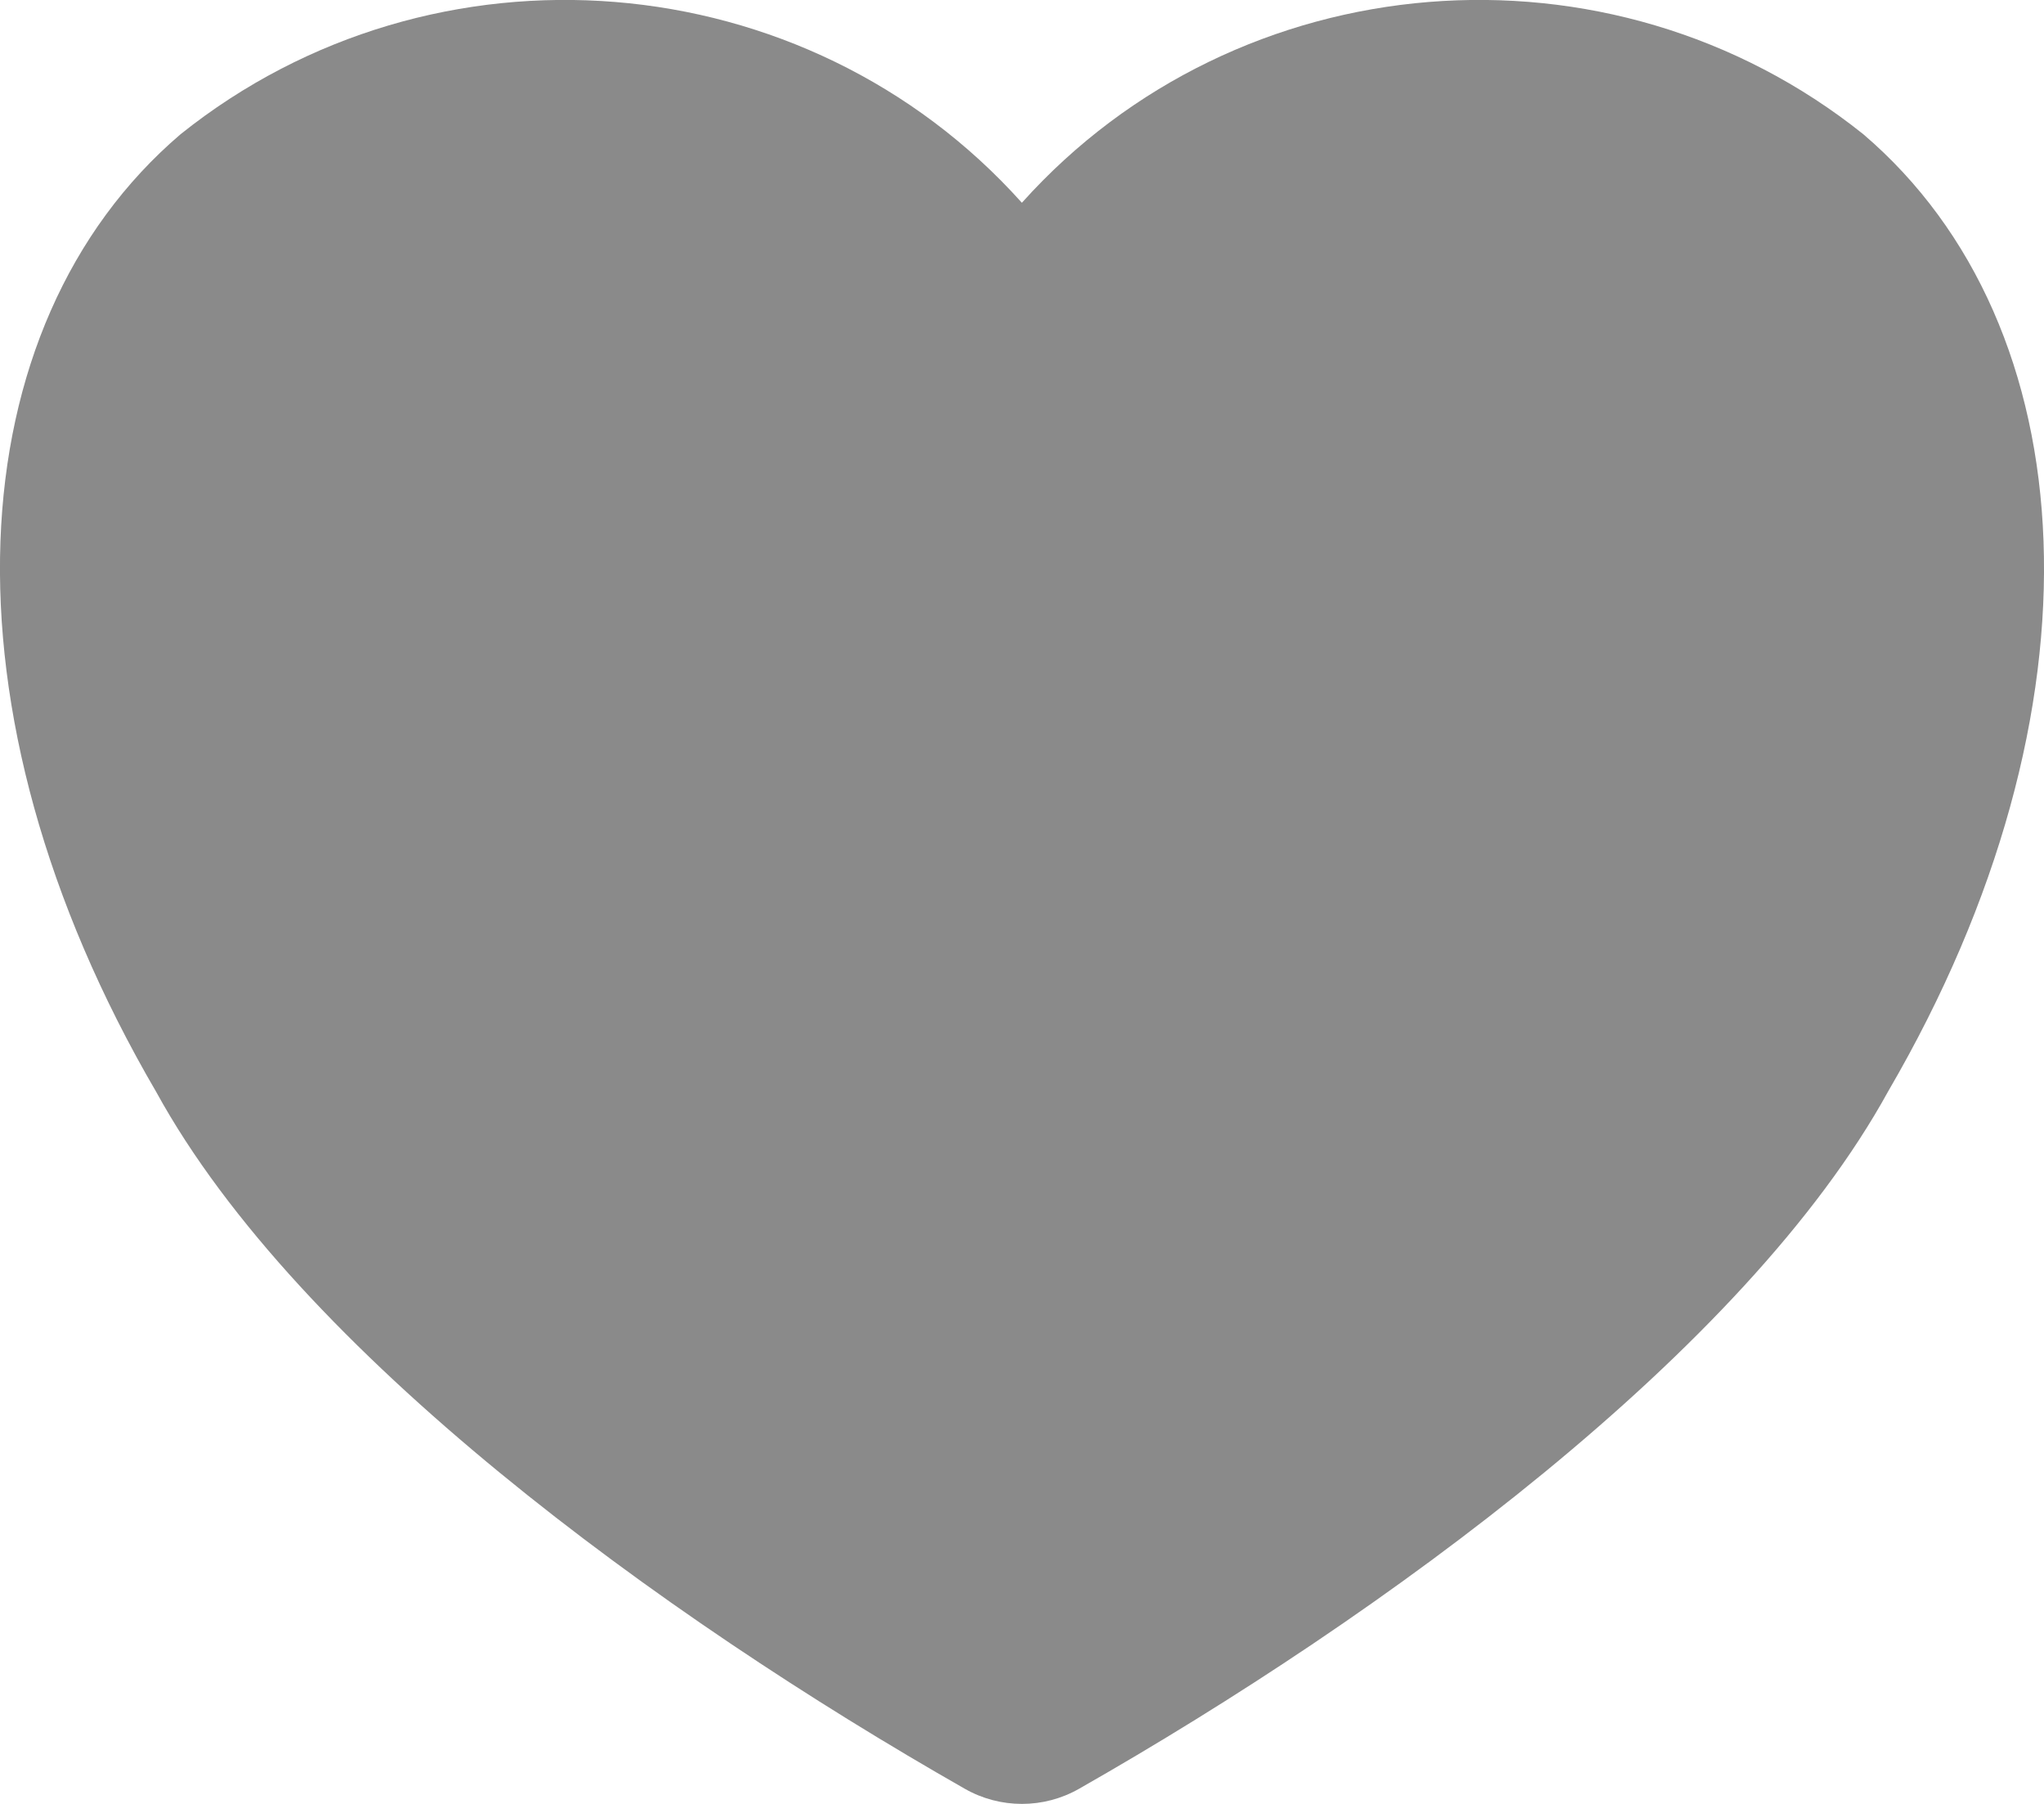 <svg version="1.2" xmlns="http://www.w3.org/2000/svg" xmlns:xlink="http://www.w3.org/1999/xlink" overflow="visible" preserveAspectRatio="none" viewBox="0 0 17 15" width="17" height="15"><g transform="translate(0, 0)"><defs><path id="path-1672180209974520228" d="M10.094 4.091 C11.892 2.086 14.983 1.834 17.092 3.521 C18.956 5.112 19.156 8.295 17.3 11.478 C16.112 13.642 13.102 15.837 10.57 17.279 C10.276 17.447 9.913 17.447 9.619 17.279 C7.087 15.837 4.08 13.645 2.895 11.486 C1.033 8.298 1.233 5.112 3.097 3.521 C5.206 1.834 8.297 2.086 10.094 4.091 Z" vector-effect="non-scaling-stroke"/></defs><g transform="translate(-1.595, -2.405)"><path d="M10.094 4.091 C11.892 2.086 14.983 1.834 17.092 3.521 C18.956 5.112 19.156 8.295 17.3 11.478 C16.112 13.642 13.102 15.837 10.57 17.279 C10.276 17.447 9.913 17.447 9.619 17.279 C7.087 15.837 4.08 13.645 2.895 11.486 C1.033 8.298 1.233 5.112 3.097 3.521 C5.206 1.834 8.297 2.086 10.094 4.091 Z" style="stroke-width: 0; stroke-linecap: butt; stroke-linejoin: miter; fill: rgb(138, 138, 138);" vector-effect="non-scaling-stroke"/></g></g></svg>